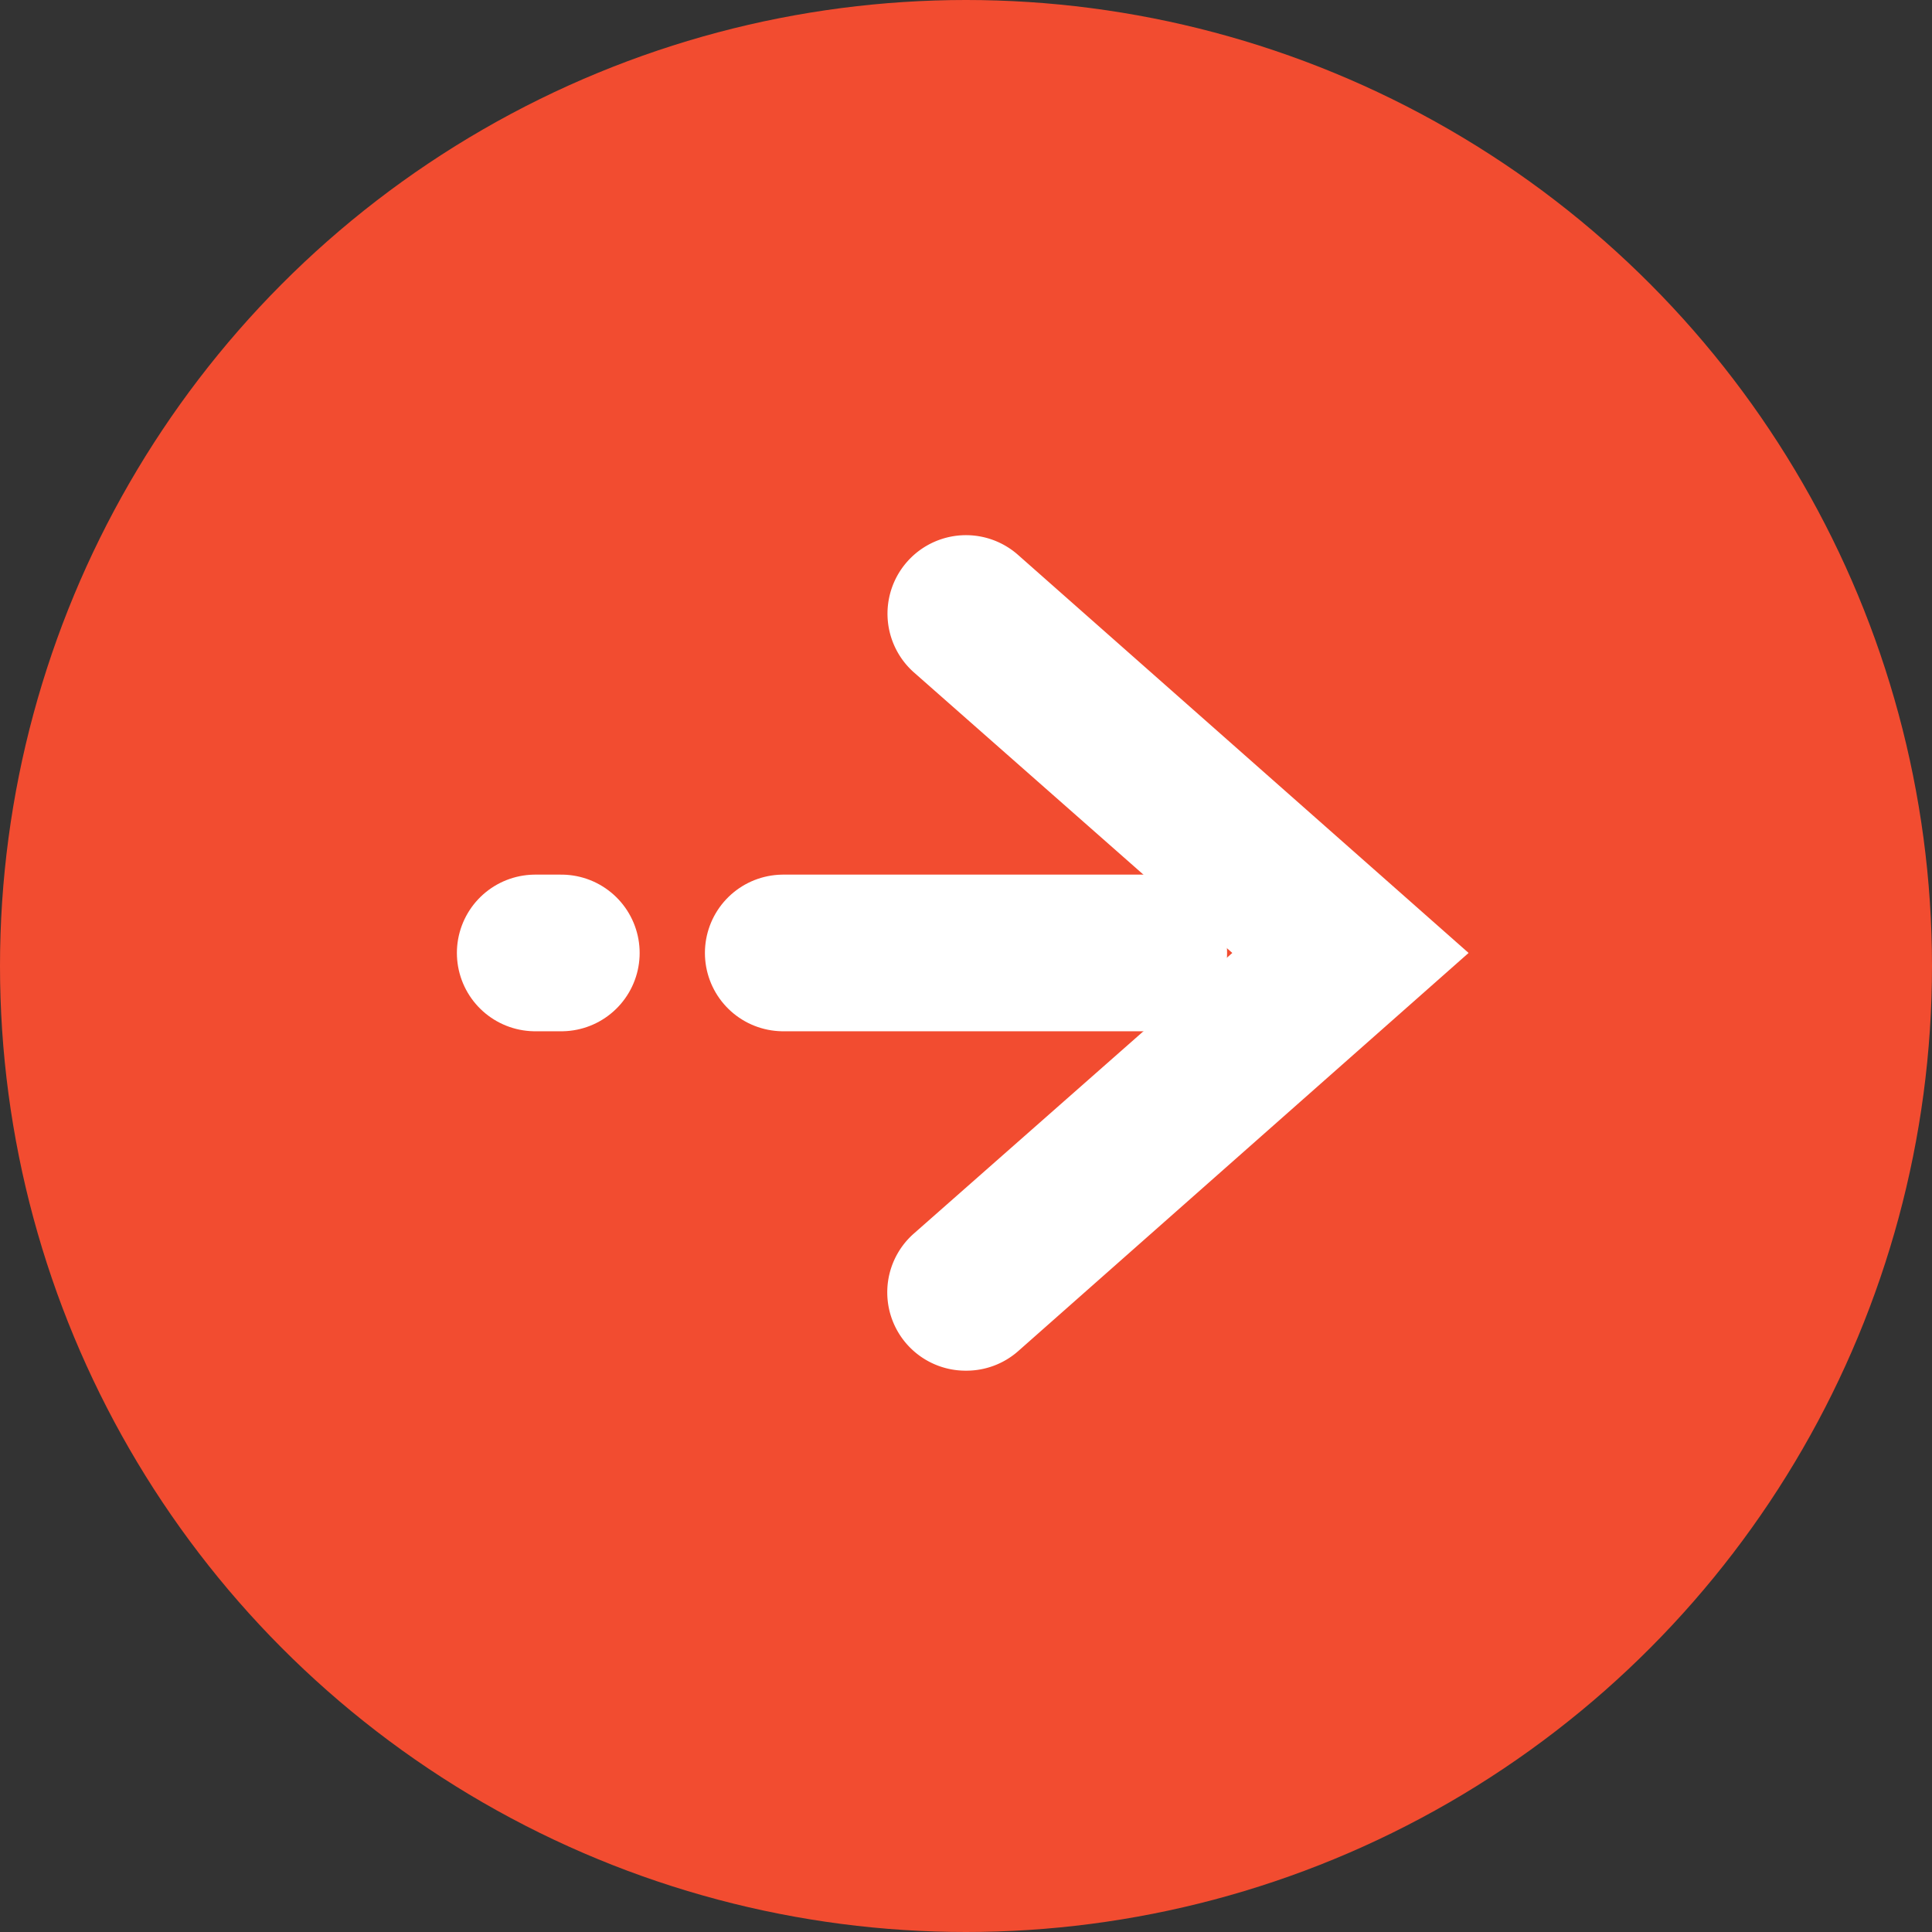 <svg xmlns="http://www.w3.org/2000/svg" viewBox="0 0 74 74"><rect x="0" y="0" width="74" height="74" fill="#333333" stroke="none"/><defs><style>.cls-1{fill:#f24c30;}.cls-2{fill:#fff;}.cls-3{fill:none;stroke:#fff;stroke-linecap:round;stroke-miterlimit:10;stroke-width:6px;}</style></defs><title>bakusui_arrow</title><g id="レイヤー_2" data-name="レイヤー 2"><g id="レイヤー_1-2" data-name="レイヤー 1"><circle class="cls-1" cx="37" cy="37" r="37"/><path class="cls-2" d="M37,52.5a3,3,0,0,1-2-5.25L47.2,36.5,35,25.75a3,3,0,0,1,4-4.49L56.25,36.5,39,51.75A3,3,0,0,1,37,52.5Z"/><line class="cls-3" x1="30" y1="36.5" x2="44" y2="36.5"/><line class="cls-3" x1="20.5" y1="36.5" x2="21.5" y2="36.5"/></g></g></svg>
